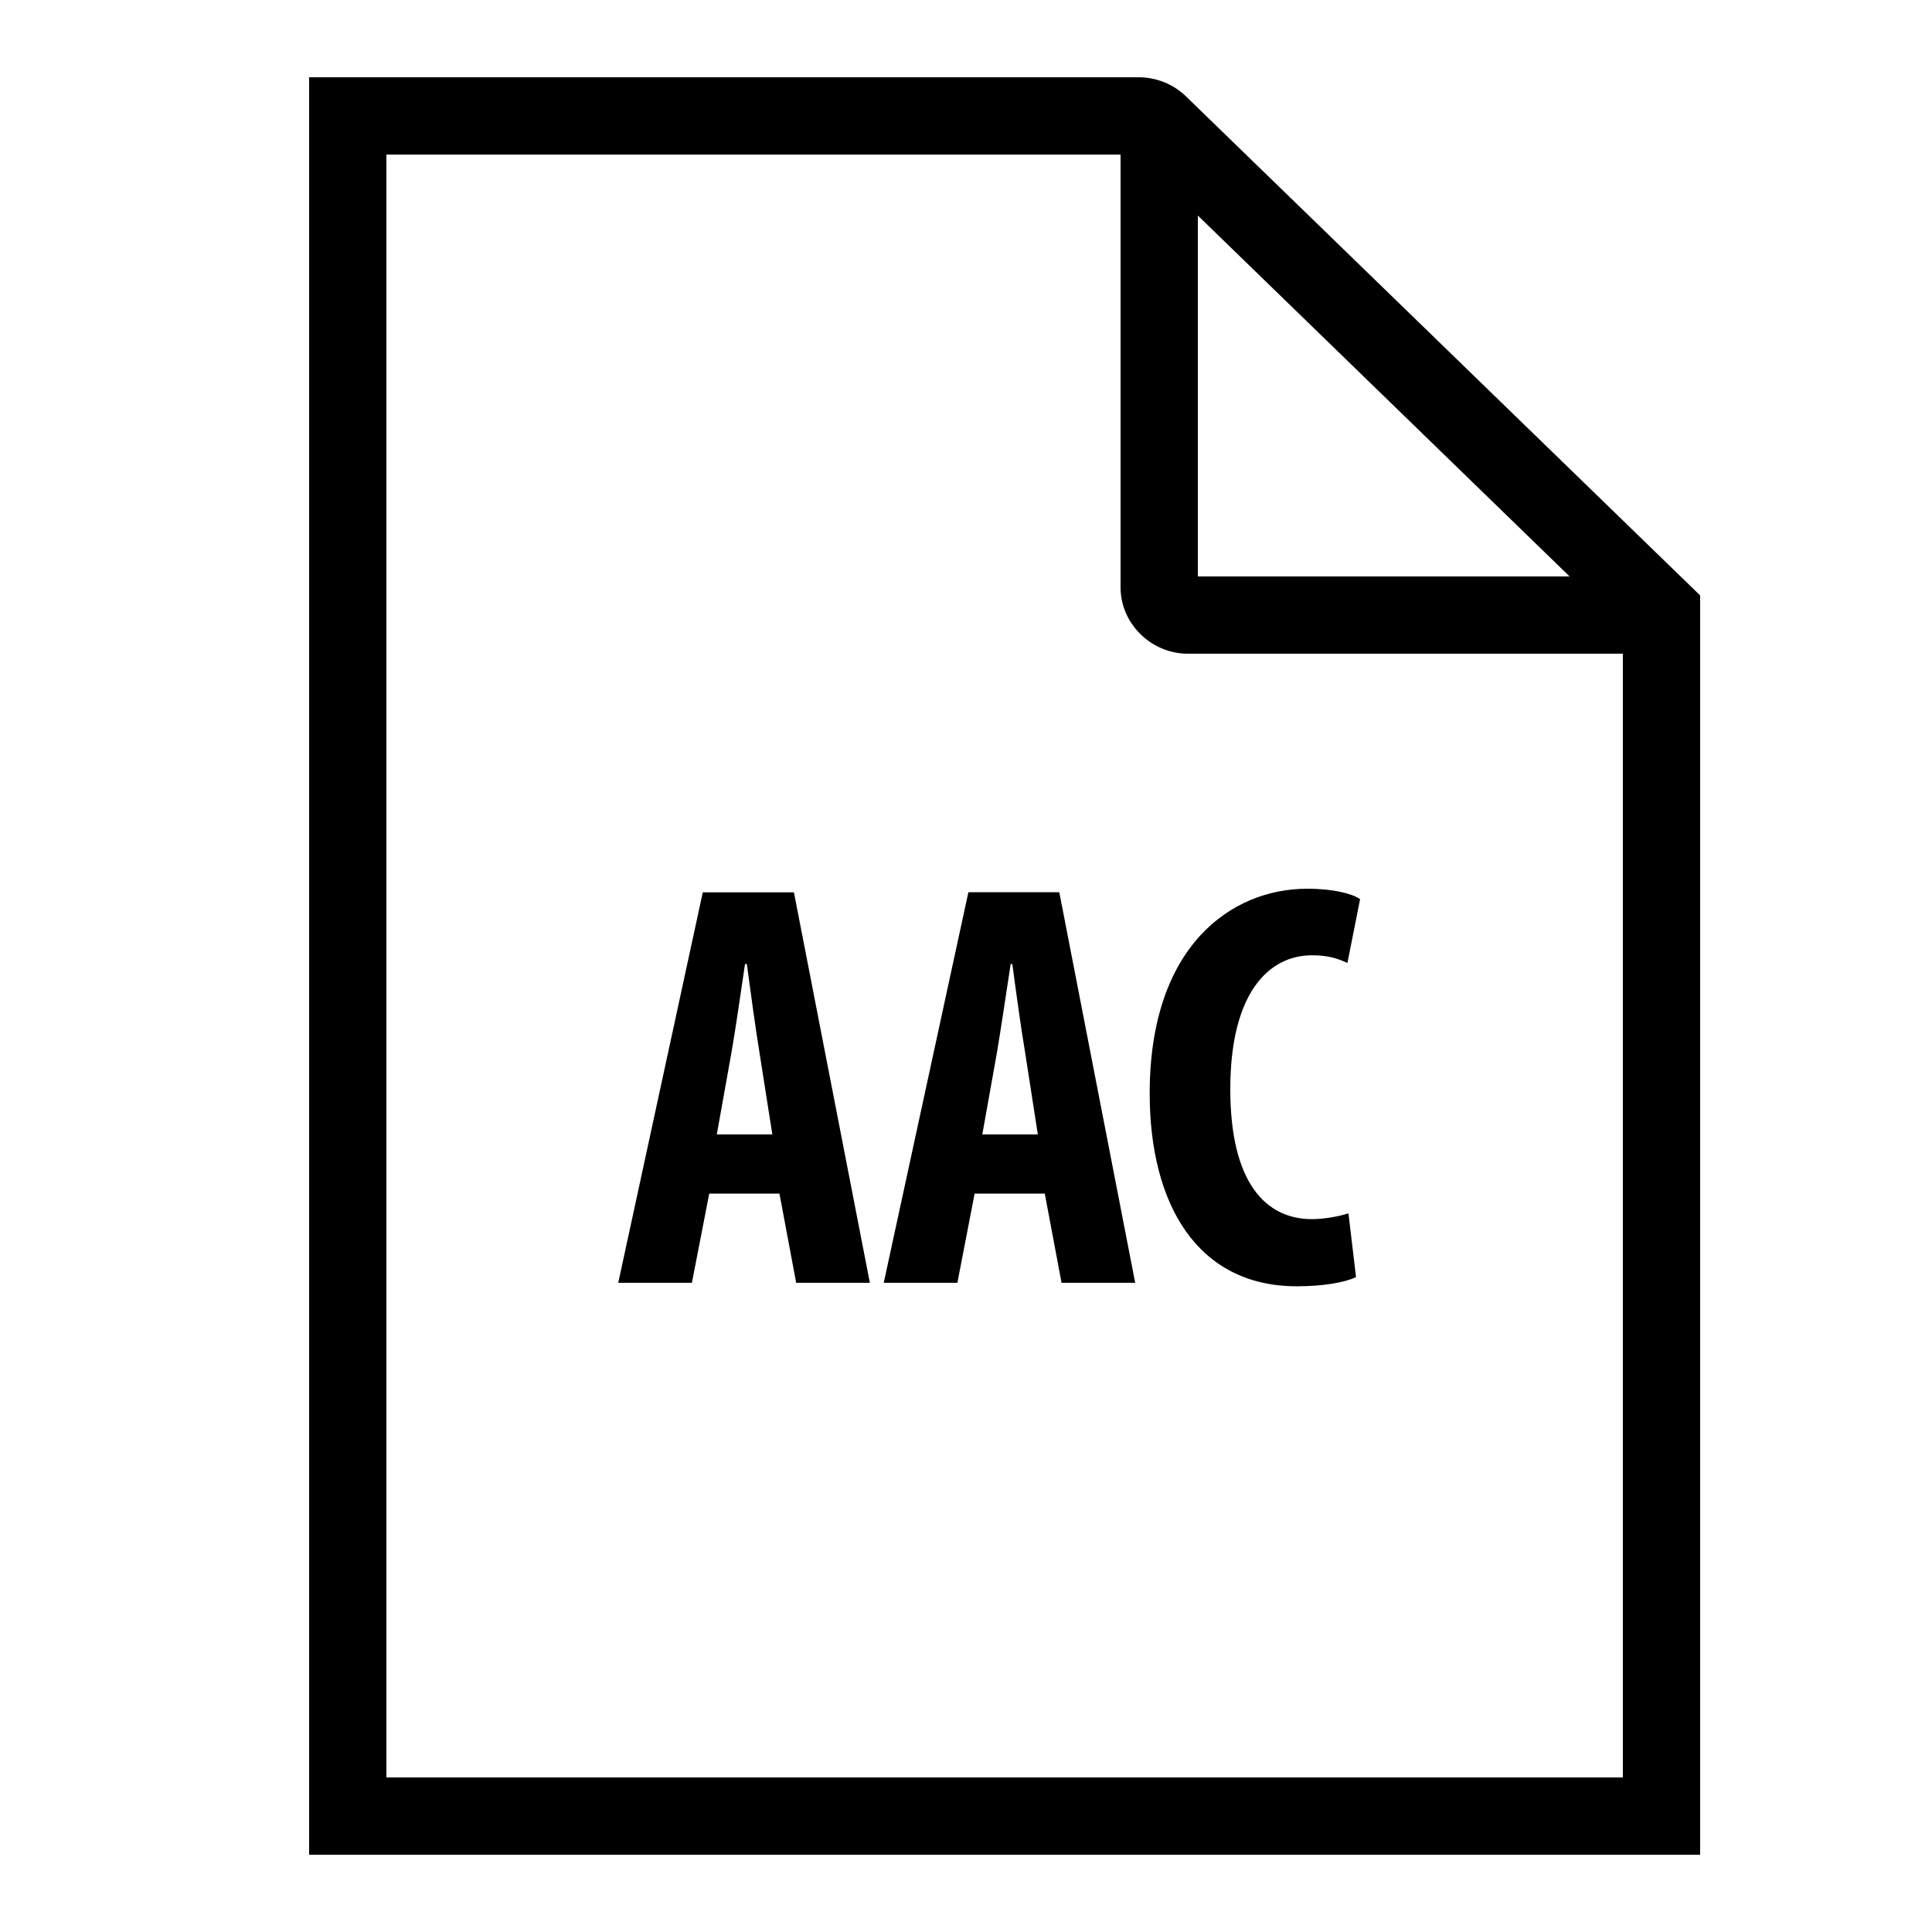 <svg id="img" xmlns="http://www.w3.org/2000/svg"  viewBox="0 0 50 50" width="50px" height="50px"><path d="M 8 2 L 8 48 L 44 48 L 44 15.41 L 30.691 2.492 C 30.363 2.176 29.926 2 29.469 2 Z M 10 4 L 29 4 L 29 15.199 C 29 16.152 29.805 16.918 30.738 16.918 L 42 16.918 L 42 46 L 10 46 Z M 31 5.578 L 40.621 14.918 L 31 14.918 Z M 33.832 23 C 31.867 23 29.754 24.484 29.754 28.297 C 29.754 31.16 30.984 33.289 33.562 33.289 C 34.254 33.289 34.812 33.188 35.094 33.051 L 34.898 31.402 C 34.66 31.477 34.281 31.551 33.953 31.551 C 32.754 31.551 31.84 30.605 31.84 28.188 C 31.84 25.684 32.844 24.723 33.953 24.723 C 34.391 24.723 34.645 24.816 34.871 24.922 L 35.199 23.27 C 35.004 23.133 34.523 23 33.832 23 Z M 25.062 23.09 L 22.871 33.199 L 24.777 33.199 L 25.223 30.891 L 27.039 30.891 L 27.473 33.199 L 29.379 33.199 L 27.414 23.09 Z M 18.188 23.094 L 16 33.199 L 17.906 33.199 L 18.355 30.891 L 20.172 30.891 L 20.605 33.199 L 22.512 33.199 L 20.547 23.094 Z M 19.281 24.949 L 19.328 24.949 C 19.418 25.625 19.555 26.629 19.656 27.246 L 19.988 29.359 L 18.551 29.359 L 18.926 27.262 C 19.031 26.676 19.18 25.625 19.281 24.949 Z M 26.156 24.949 L 26.199 24.949 C 26.289 25.625 26.426 26.629 26.531 27.246 L 26.859 29.359 L 25.422 29.359 L 25.797 27.262 C 25.898 26.676 26.051 25.625 26.156 24.949 Z"/></svg>